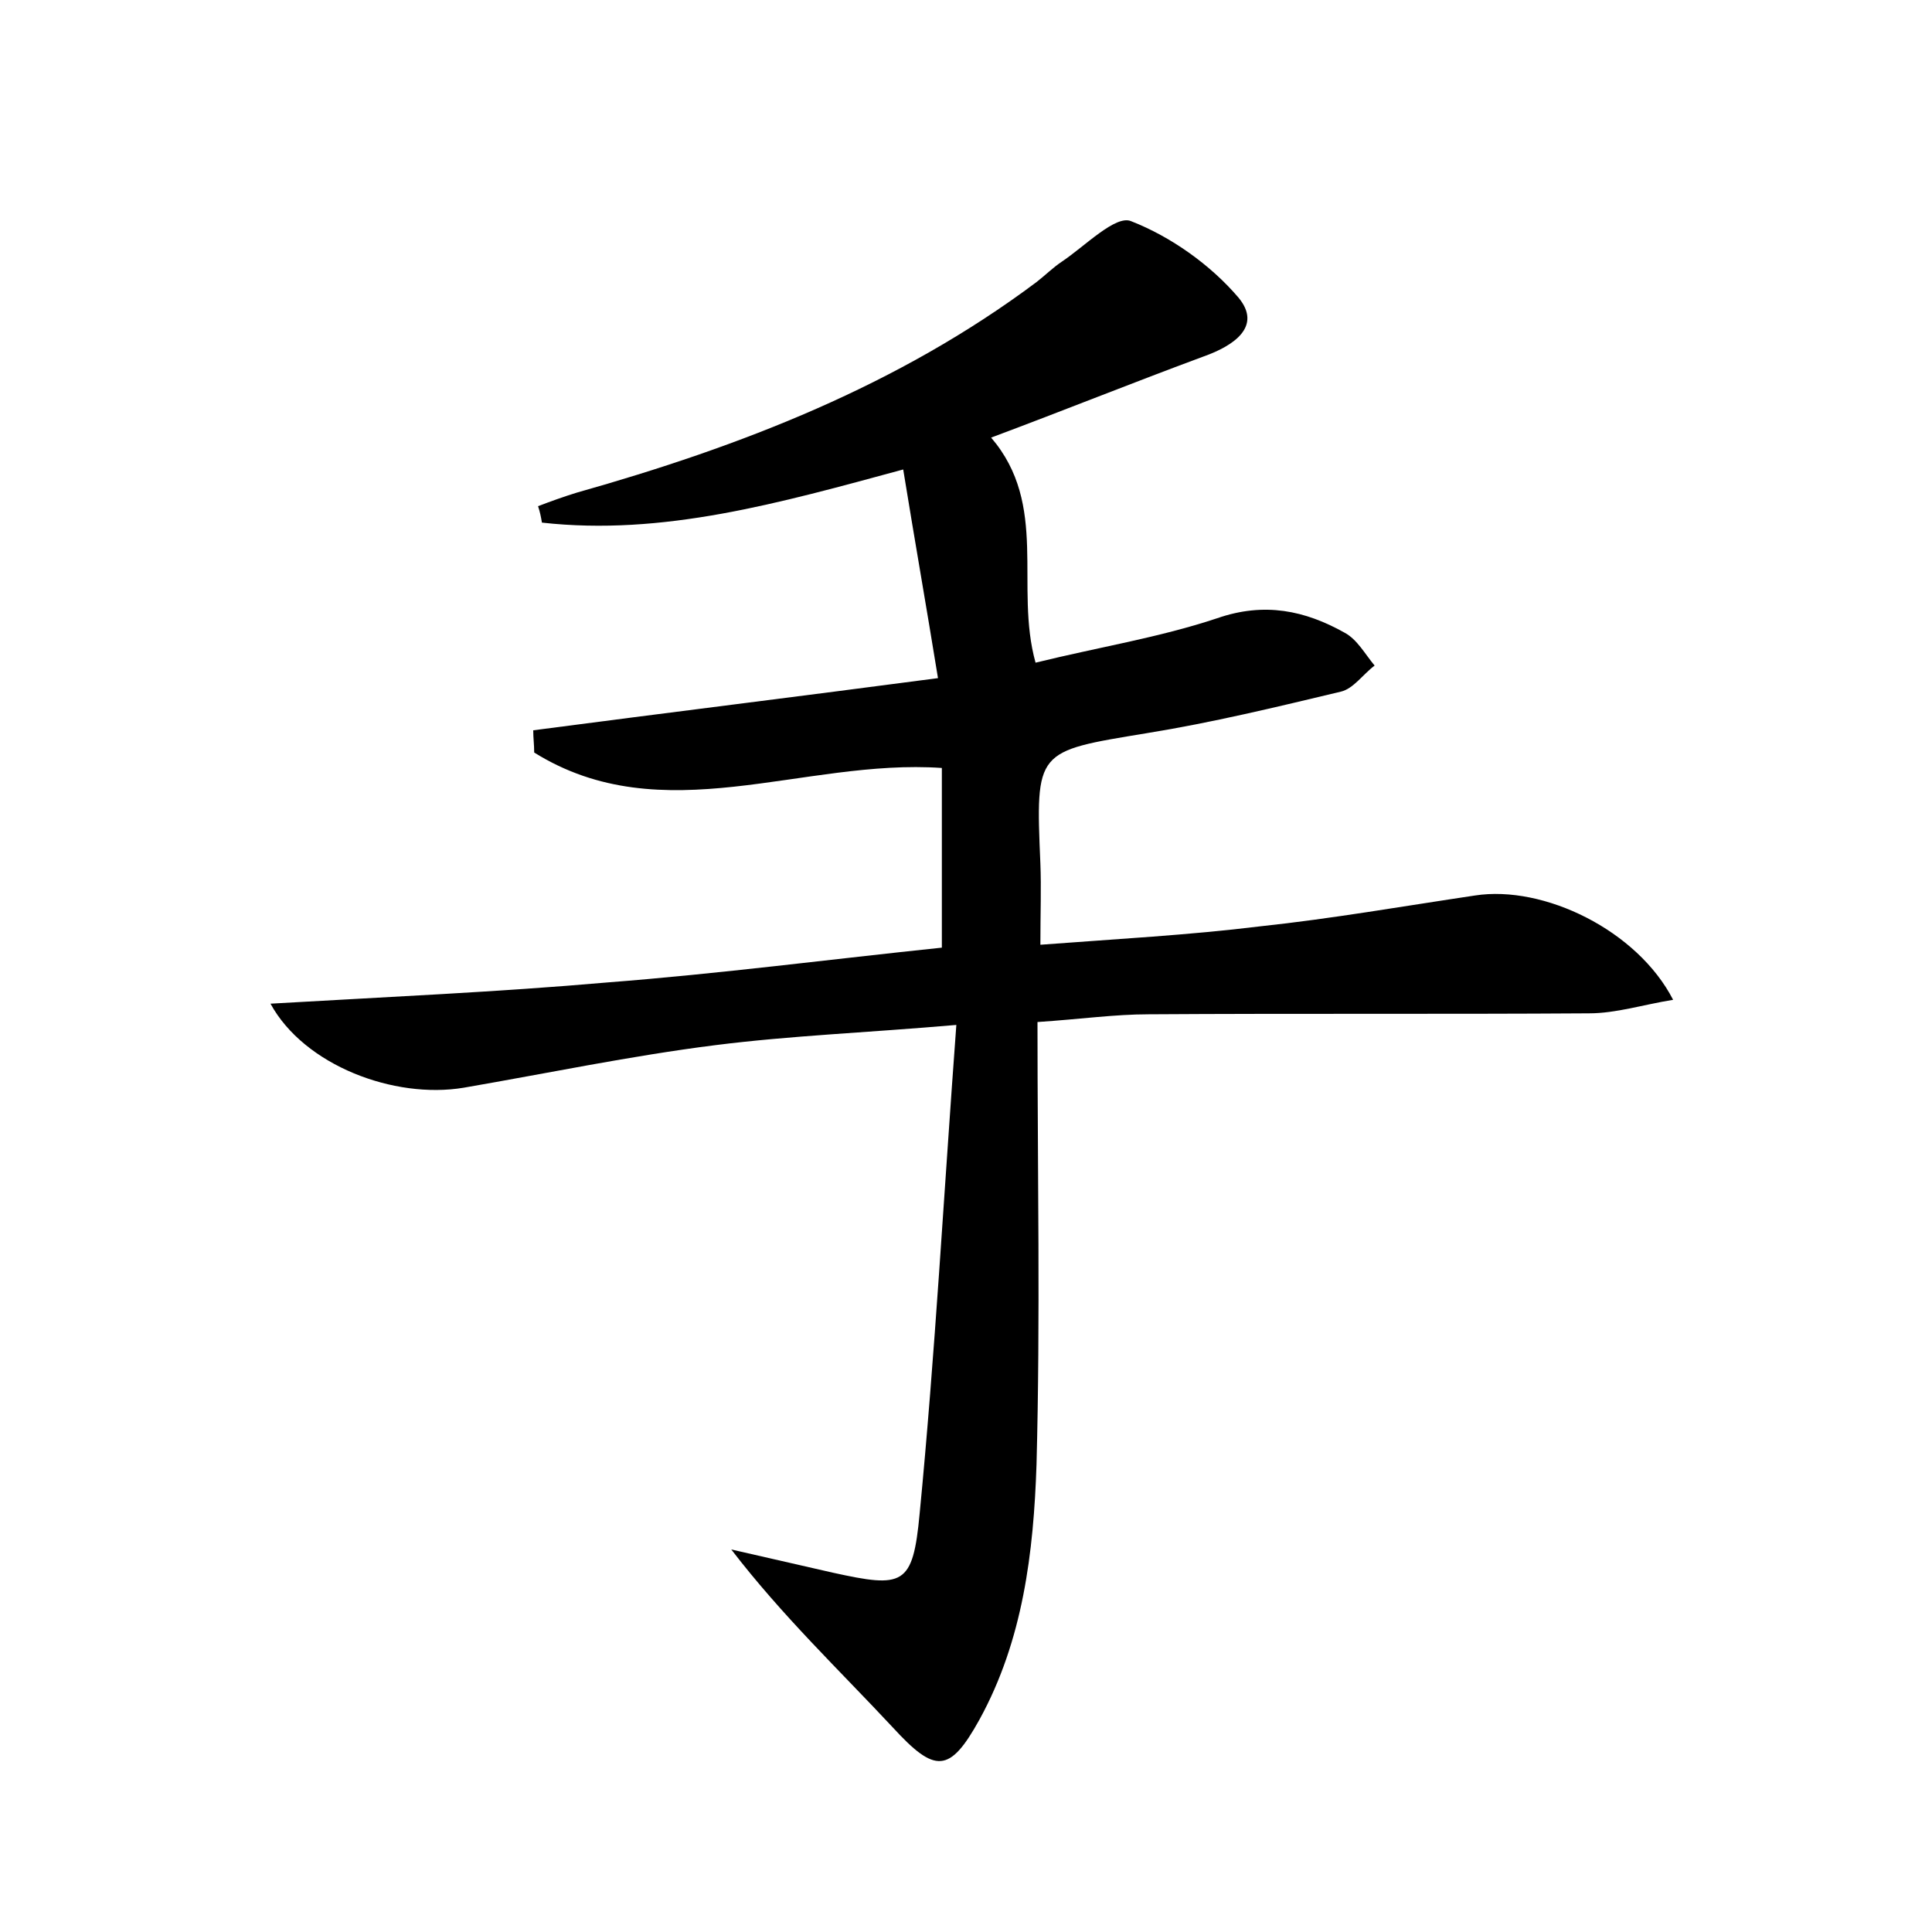 <?xml version="1.0" encoding="utf-8"?>
<!-- Generator: Adobe Illustrator 22.0.0, SVG Export Plug-In . SVG Version: 6.00 Build 0)  -->
<svg version="1.1" id="图层_1" xmlns="http://www.w3.org/2000/svg" xmlns:xlink="http://www.w3.org/1999/xlink" x="0px" y="0px"
	 viewBox="0 0 200 200" style="enable-background:new 0 0 200 200;" xml:space="preserve">
<style type="text/css">
	.st0{fill:#FFFFFF;}
</style>
<g>
	
	<path d="M97.5,98.1c0-6.5,0-12.6,0-18.6c-14.4-1-28.9,6.7-42.2-1.6c0-0.8-0.1-1.5-0.1-2.3c13.7-1.8,27.5-3.5,41.9-5.4
		c-1.2-7.4-2.4-14.2-3.6-21.6c-12.9,3.5-24.9,6.9-37.4,5.5c-0.1-0.6-0.2-1.1-0.4-1.7c1.3-0.5,2.7-1,4-1.4
		c17-4.8,33.3-11.1,47.6-21.8c0.9-0.7,1.7-1.5,2.6-2.1c2.4-1.6,5.6-4.9,7.2-4.2c4.1,1.6,8.2,4.5,11.1,7.9c2.5,3-0.5,5-3.6,6.1
		c-7.3,2.7-14.5,5.6-22,8.4c6,7,2.4,15.4,4.6,23.3C113.7,67,120,66,126,64c4.9-1.7,9.1-0.8,13.2,1.5c1.3,0.7,2.1,2.2,3.1,3.4
		c-1.2,0.9-2.2,2.4-3.5,2.7c-6.7,1.6-13.3,3.2-20.1,4.3c-11.5,1.9-11.5,1.7-11,13.5c0.1,2.5,0,5.1,0,8.4c7.9-0.6,15.4-1,22.7-1.9
		c7.5-0.8,14.9-2.1,22.3-3.2c7.1-1.1,16.8,3.6,20.5,10.8c-3.1,0.5-5.9,1.4-8.7,1.4c-15.2,0.1-30.4,0-45.6,0.1c-3.5,0-7,0.5-11.5,0.8
		c0,15.5,0.3,30.7-0.1,45.8c-0.3,9.1-1.4,18.2-5.9,26.4c-3.1,5.6-4.6,5.6-9,0.8c-5.5-5.9-11.4-11.5-16.7-18.4
		c3.5,0.8,7,1.6,10.5,2.4c7.3,1.6,8.3,1.4,9-6.1c1.6-16.5,2.5-33.1,3.8-50.6c-9.2,0.8-17.1,1.1-25,2.1c-8.7,1.1-17.3,2.9-26,4.4
		c-7.2,1.2-16.5-2.3-20-8.7c12-0.7,23.5-1.2,34.9-2.2C74.5,100.8,86,99.3,97.5,98.1z"/>
</g>
</svg>
